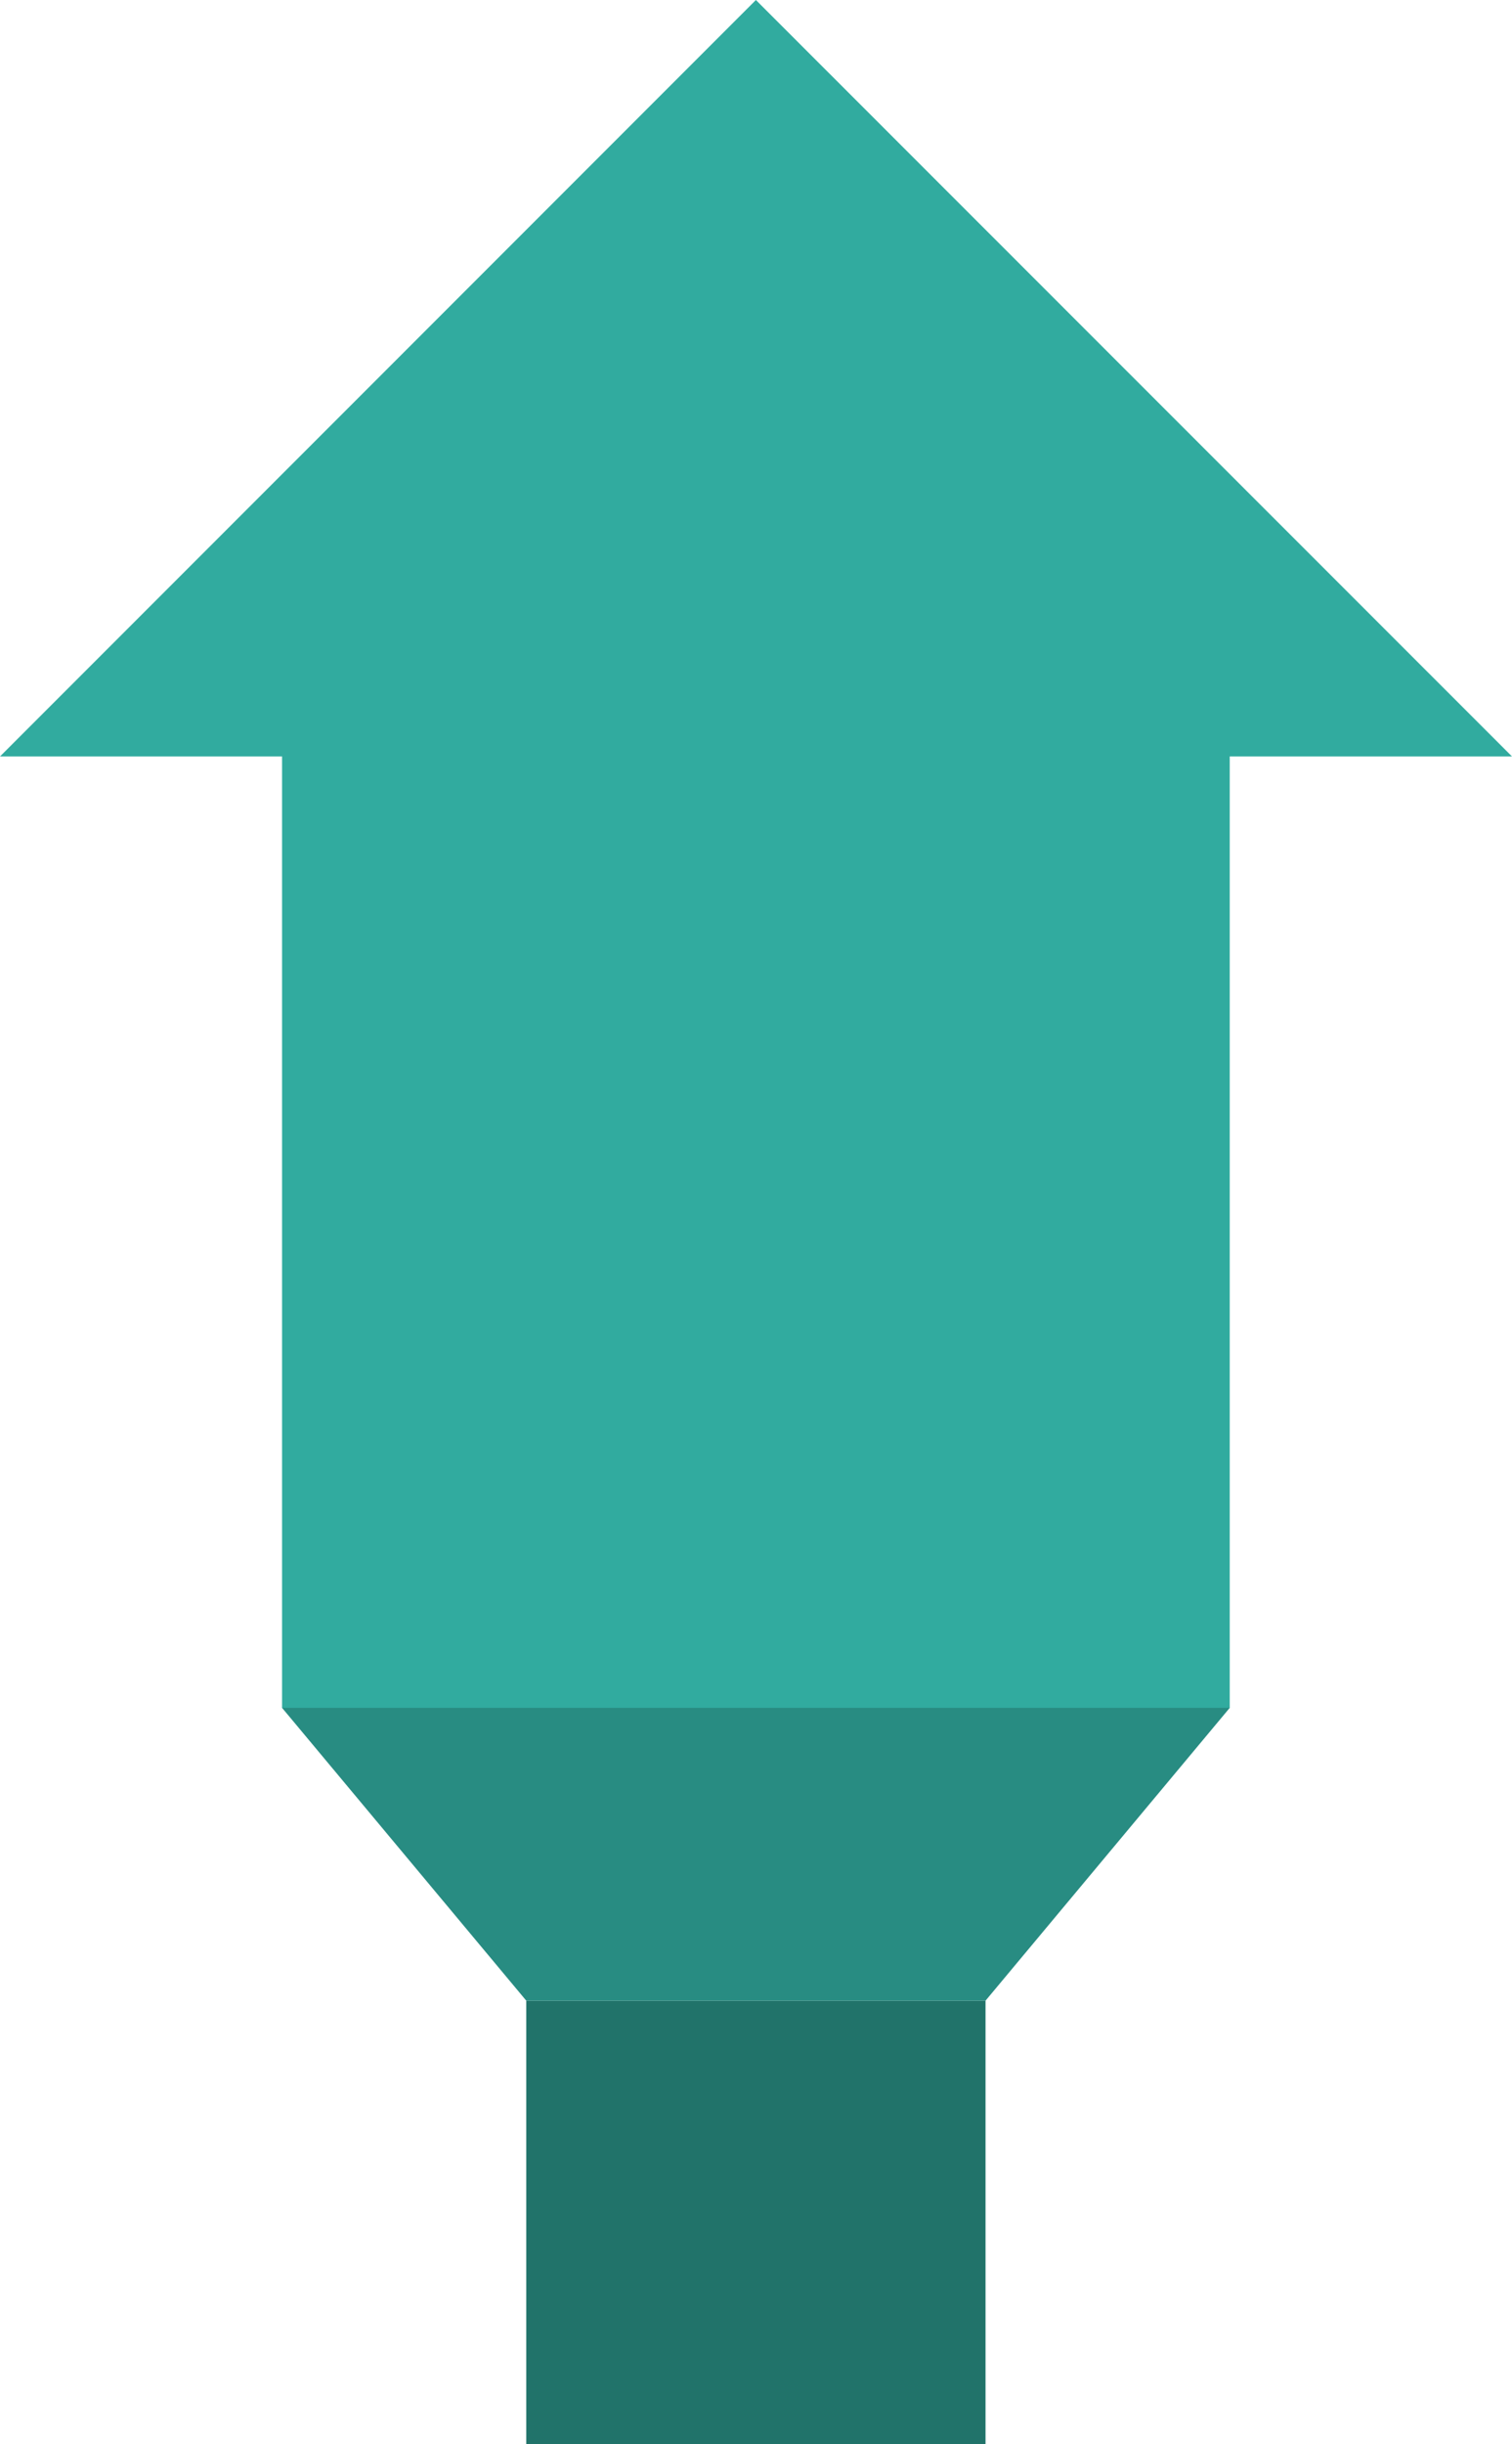 <svg xmlns="http://www.w3.org/2000/svg" viewBox="0 0 74.67 120.62">
   <defs>
      <style>.cls-1{fill:#31ab9f;}.cls-2{fill:#21736a;}.cls-3{fill:#288c82;}</style>
   </defs>
   <g id="Layer_2" data-name="Layer 2">
      <g id="OBJECTS">
         <rect class="cls-1" x="7.11" y="30.66" width="60.45" height="46.8" transform="translate(91.39 16.73) rotate(90)"/>
         <rect class="cls-2" x="26.39" y="98.33" width="21.89" height="22.68" transform="translate(147 72.34) rotate(90)"/>
         <polygon class="cls-1" points="0 37.33 37.33 0 74.67 37.33 0 37.33"/>
         <polygon class="cls-3" points="48.67 98.73 60.73 84.28 13.93 84.28 25.99 98.73 48.67 98.73"/>
      </g>
   </g>
</svg>